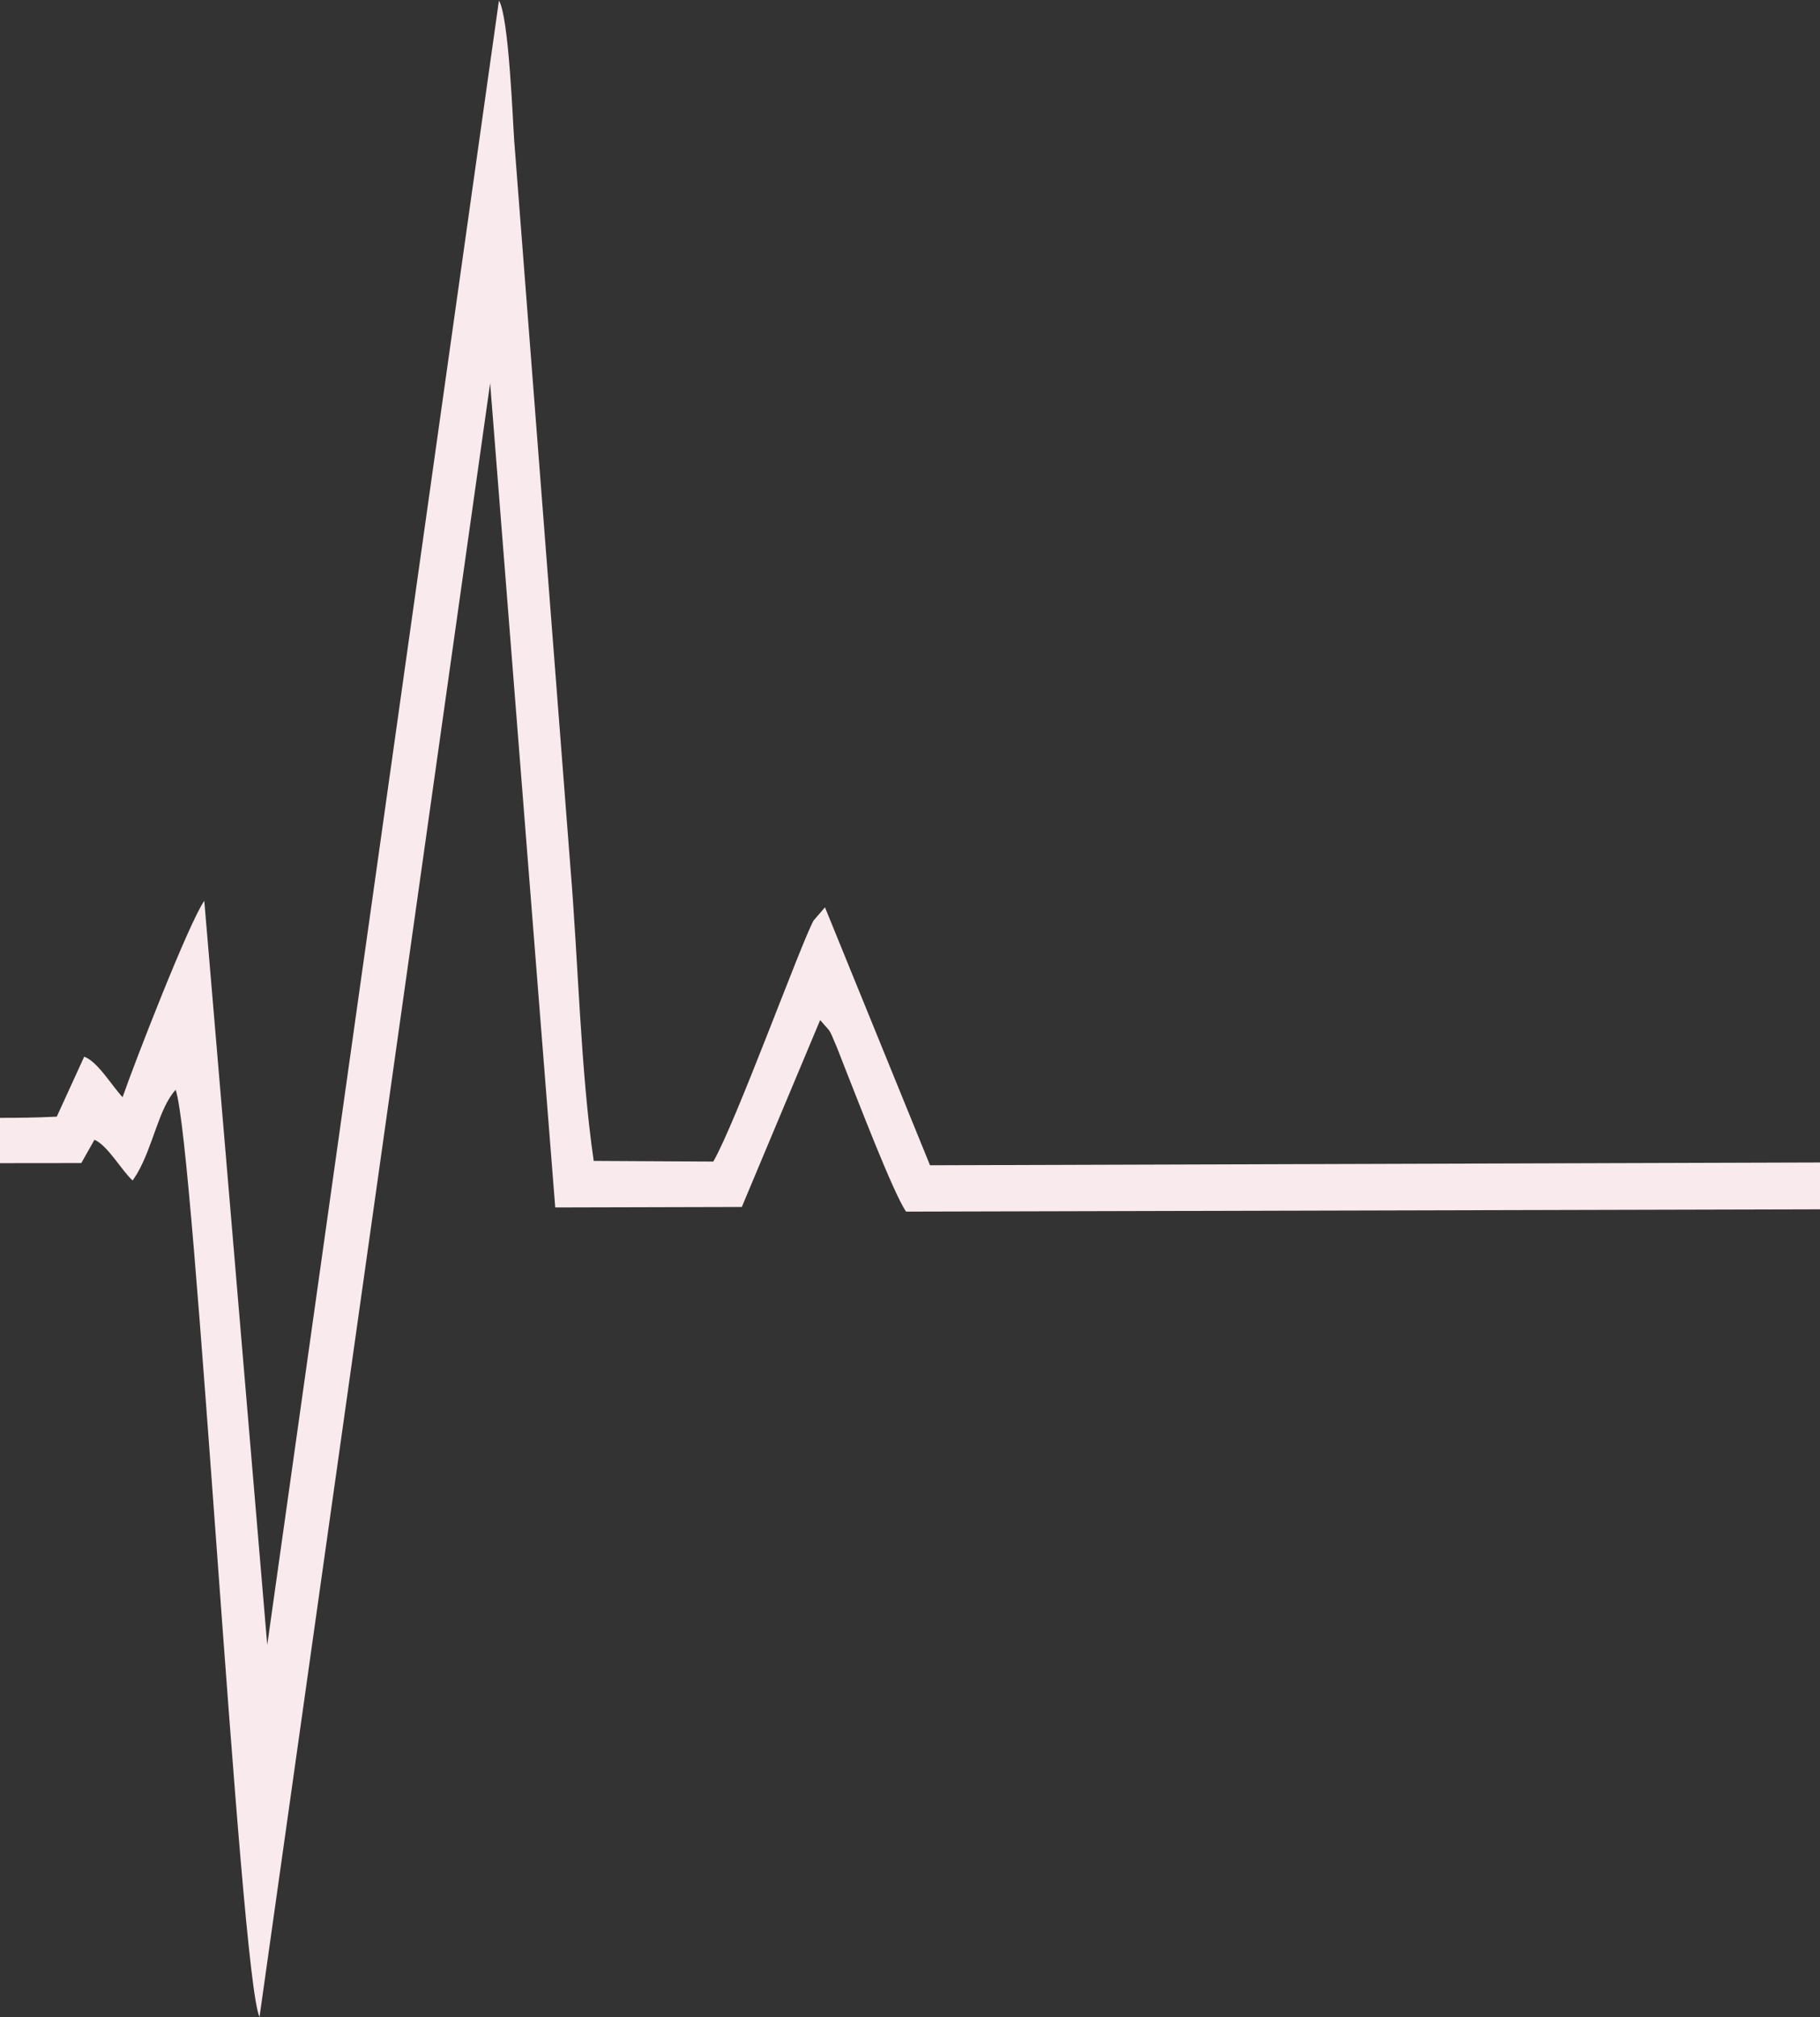 <svg width="972" height="1077" viewBox="0 0 972 1077" fill="none" xmlns="http://www.w3.org/2000/svg">
<rect x="0" y="0" width="972" height="1077" fill="#333333" stroke="none"/>
<path fill-rule="evenodd" clip-rule="evenodd" d="M-242.845 512.089C-239.005 403.546 -96.635 404.155 -96.819 512.394L-242.845 512.089ZM1074.88 600.168C1040.26 574.503 1018.9 615.087 1014.29 620.575L496.695 622.196L440.587 484.466L434.513 491.493C427.843 503.532 392.84 599.757 380.937 620.221L317.08 619.867C310.043 571.409 308.834 513.34 304.658 463.36L274.642 75.359C273.846 64.768 271.788 8.896 266.464 0.314L142.728 878.31L109.102 481.01C101.009 492.341 71.62 567.978 65.47 585.842C59.718 579.737 52.152 566.801 44.969 564.209L30.321 596.235C8.742 597.354 -14.481 596.695 -36.244 596.654C-57.784 596.613 -77.994 590.927 -97.01 591.462C-121.595 673.978 -235.77 676.57 -245.614 552.278L-49.248 552.187C-30.071 365.391 -250.564 334.295 -287.051 491.329C-305.983 572.808 -279.937 646.989 -226.392 675.064C-198.571 689.645 -154.893 692.731 -122.506 682.108C-97.263 673.83 -66.397 647.91 -59.368 621.126L43.417 621.019L50.446 608.586C57.614 611.655 64.896 624.985 70.847 630.334L73.196 626.705C81.947 611.614 84.754 591.833 93.795 581.909C103.969 609.614 128.149 1055.22 138.598 1076.95L261.768 204.58L296.534 644.718L396.175 644.462L438.017 544.675L442.775 550.106C444.106 552.245 444.381 553.266 445.421 555.635C447.586 560.54 448.596 563.6 450.791 569.064C457.706 586.361 476.99 637.024 483.913 646.947L1014.59 645.614C1020.72 665.799 1036.87 683.589 1064.24 675.361C1093.11 666.68 1103.29 621.25 1074.86 600.176L1074.88 600.168Z" fill="#F9EAED"/>
</svg>
